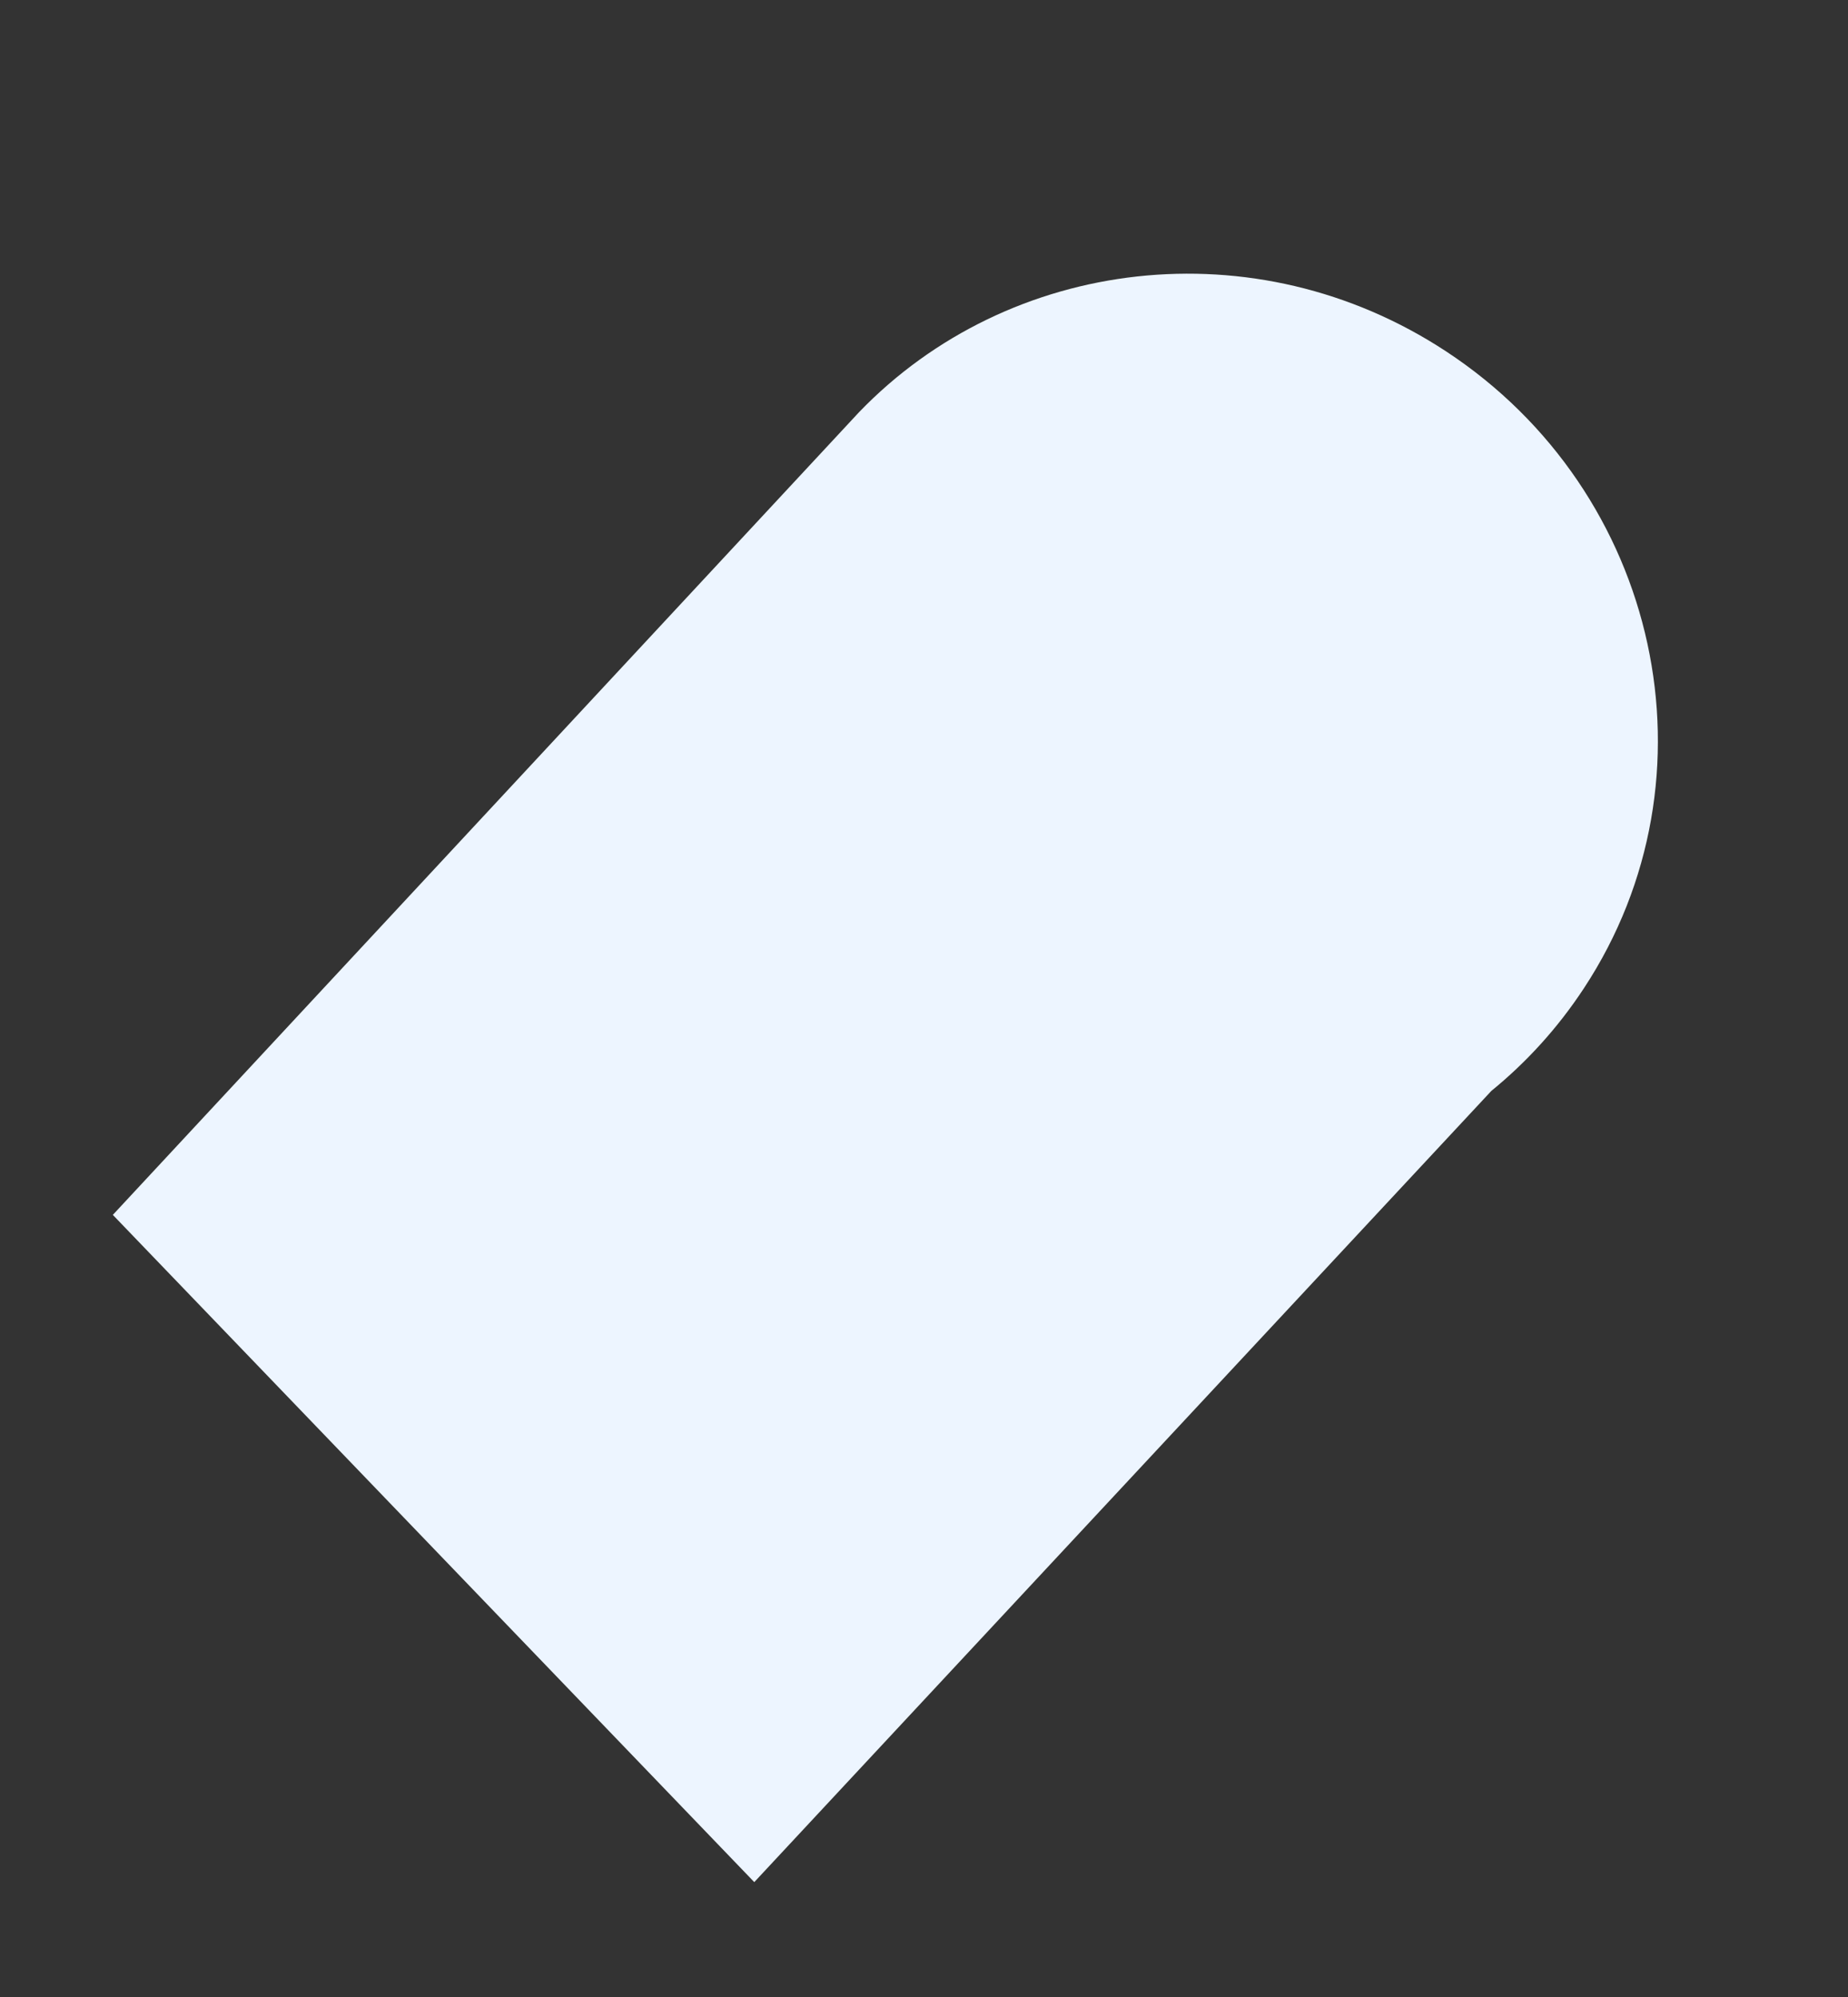 <svg width="136" height="147" viewBox="0 0 136 147" fill="none" xmlns="http://www.w3.org/2000/svg">
<rect x="0" y="0" width="136" height="147" fill="#333333" stroke="none"/>
<path d="M116.574 72.726C126.768 57.213 122.197 36.229 106.419 25.861C92.387 16.641 74.247 18.887 63.219 30.34L8.304 89.421L55.509 138.533L109.754 80.295C112.32 78.204 114.632 75.681 116.557 72.752L116.574 72.726Z" class="top" fill="#EDF5FF"/>
</svg>
